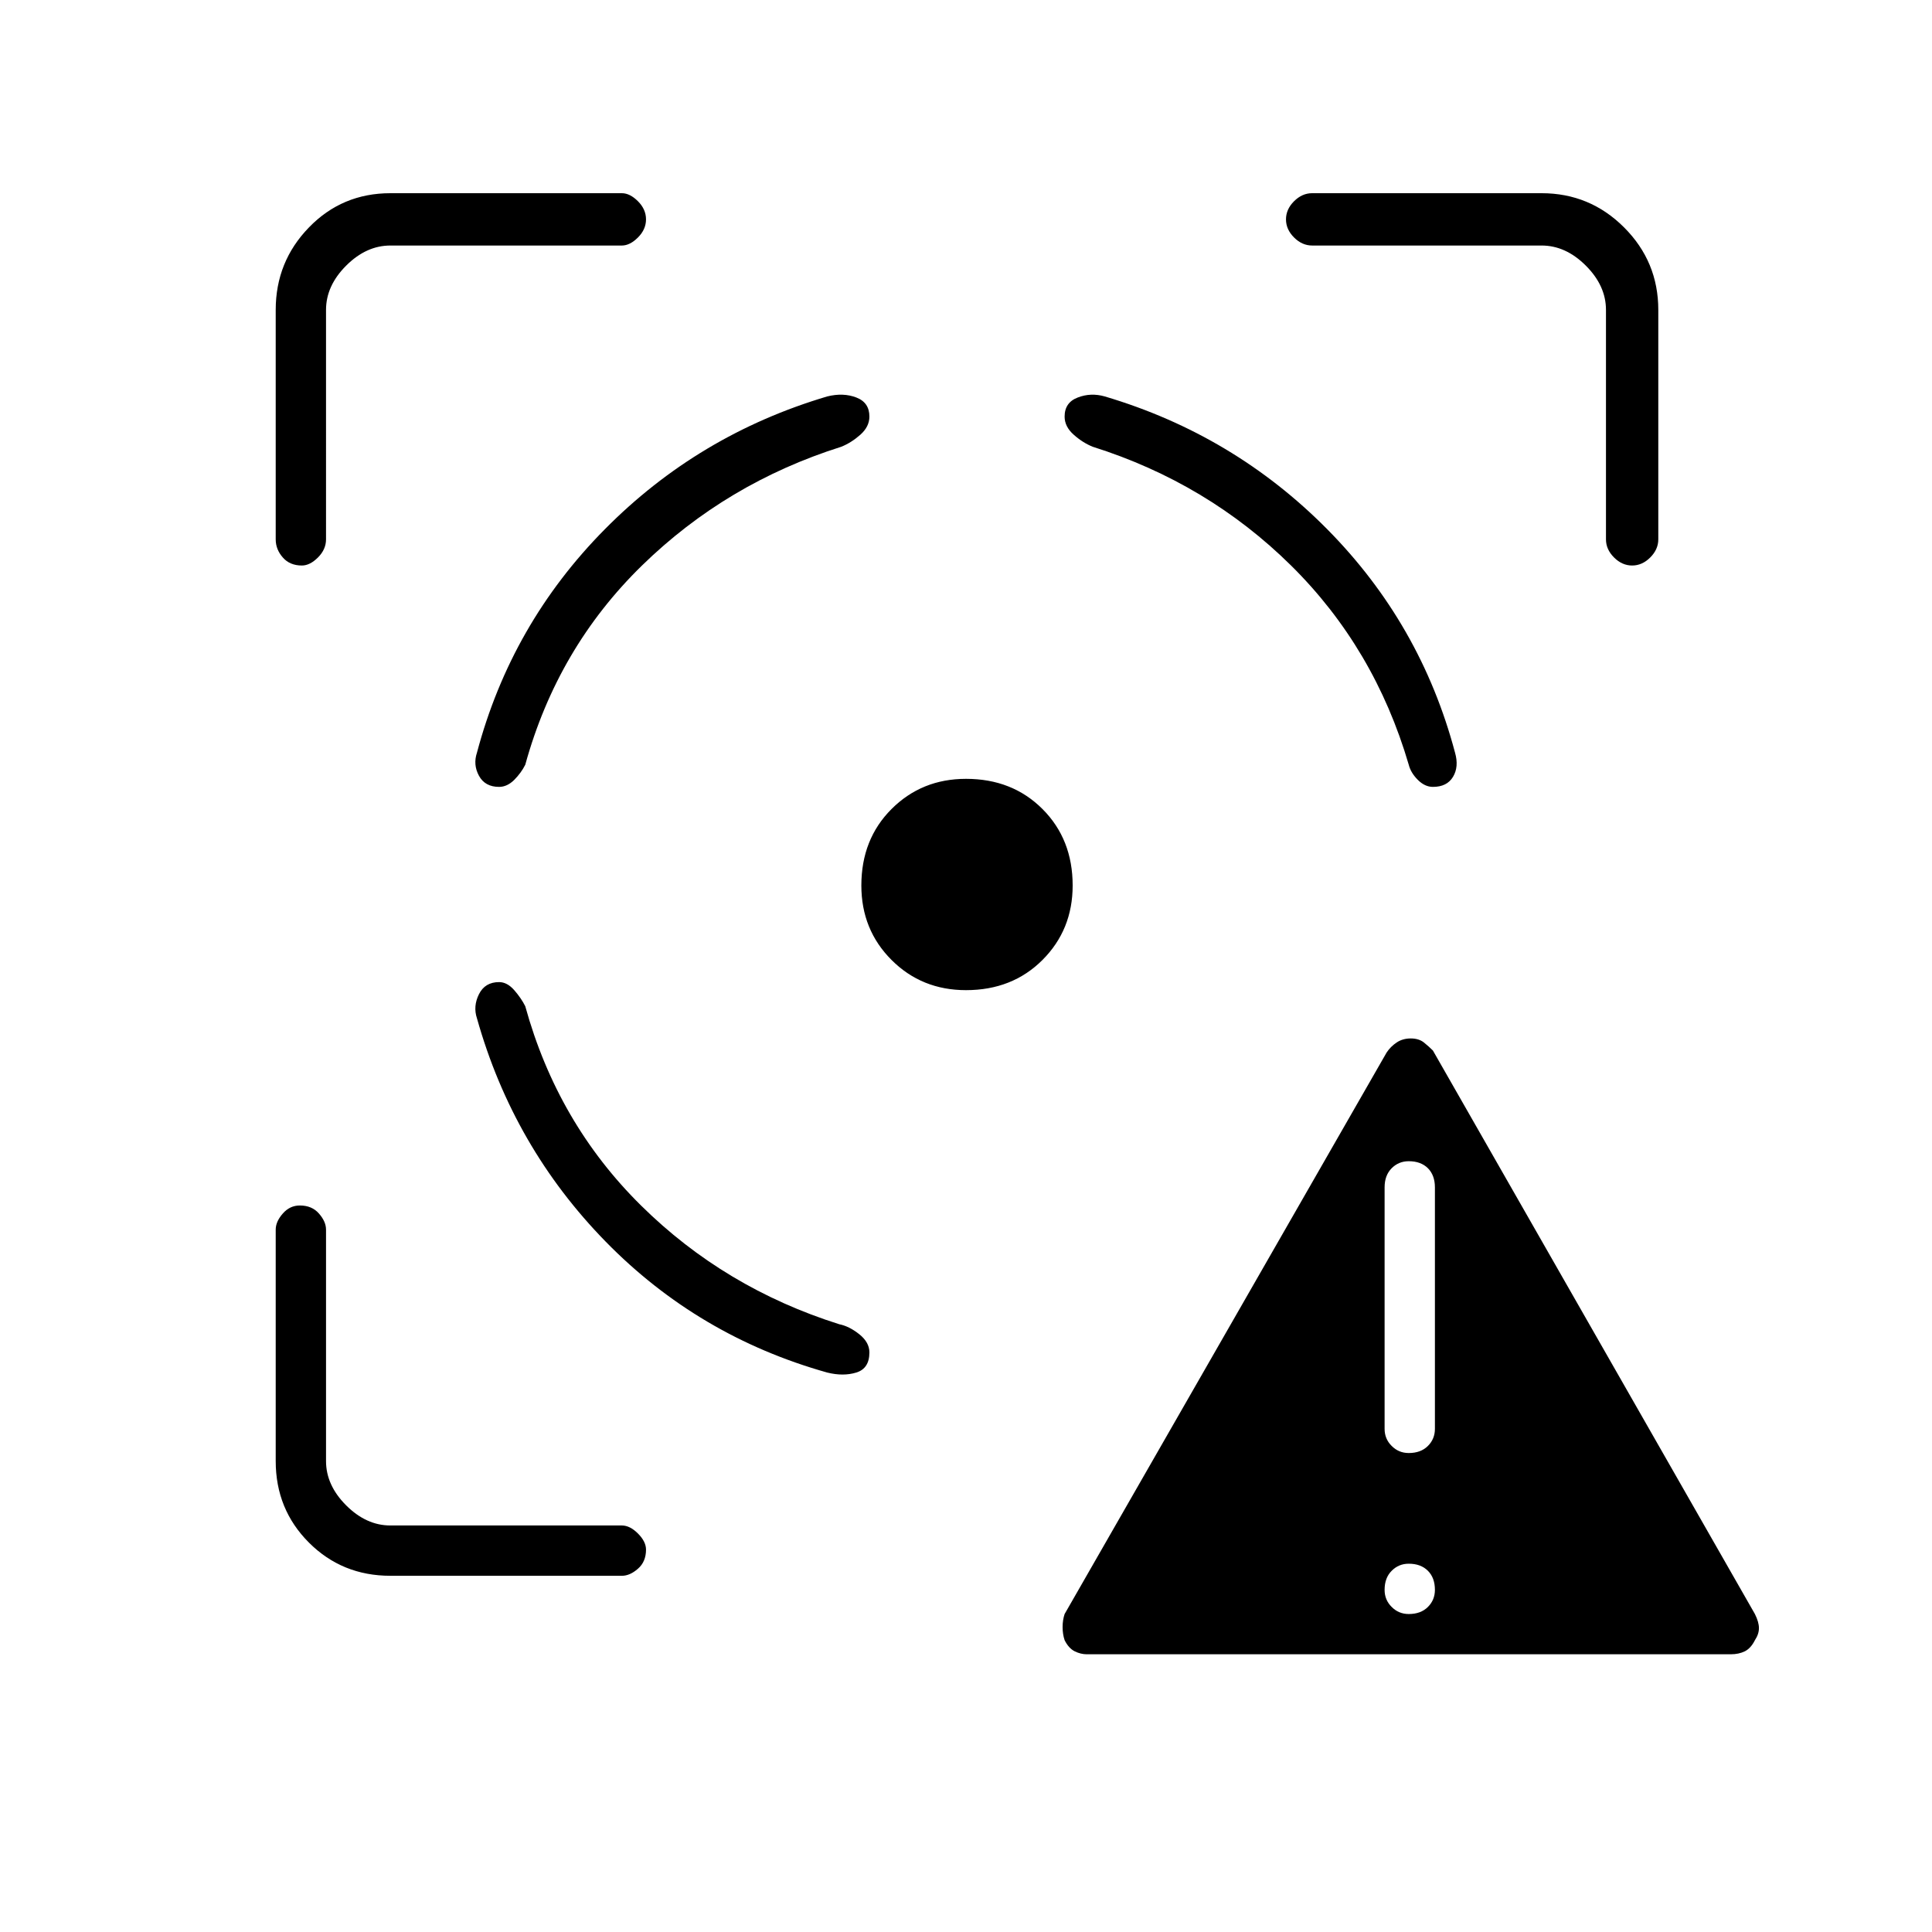 <svg xmlns="http://www.w3.org/2000/svg" height="24" width="24"><path d="M13.5 20.55q-.075 0-.15-.037-.075-.038-.125-.138-.025-.075-.025-.163 0-.087.025-.162l4-6.975q.05-.075.125-.125t.175-.05q.1 0 .163.05.062.05.112.1l4 7q.05.1.05.175 0 .075-.05.15-.05.1-.125.138-.075.037-.175.037Zm4-.5q.15 0 .238-.088.087-.087.087-.212 0-.15-.087-.237-.088-.088-.238-.088-.125 0-.212.088-.088.087-.088.237 0 .125.088.212.087.088.212.088Zm0-2q.15 0 .238-.088.087-.087.087-.212v-3q0-.15-.087-.238-.088-.087-.238-.087-.125 0-.212.087-.088.088-.088.238v3q0 .125.088.212.087.088.212.088ZM6.2 12.2q-.175 0-.25.15-.075.15-.025.3.45 1.6 1.6 2.775 1.15 1.175 2.75 1.625.2.05.363 0 .162-.05.162-.25 0-.125-.125-.225t-.25-.125Q9 16 7.963 14.975 6.925 13.95 6.525 12.5q-.05-.1-.137-.2-.088-.1-.188-.1Zm0-2.425q-.175 0-.25-.138-.075-.137-.025-.287.425-1.6 1.588-2.775 1.162-1.175 2.762-1.65.2-.05.363.013.162.062.162.237 0 .125-.112.225-.113.1-.238.15Q9.025 6 7.975 7.025 6.925 8.05 6.525 9.5q-.05.1-.137.188-.088.087-.188.087Zm5.8-.1q.575 0 .95.375t.375.95q0 .55-.375.925T12 12.3q-.55 0-.925-.375T10.7 11q0-.575.375-.95T12 9.675Zm5.8.1q.175 0 .25-.125.075-.125.025-.3-.425-1.6-1.587-2.775-1.163-1.175-2.763-1.65-.175-.05-.337.013-.163.062-.163.237 0 .125.113.225.112.1.237.15Q15 6 16.038 7.025 17.075 8.05 17.5 9.5q.025.1.113.188.087.087.187.087ZM7.725 3.05H4.85q-.3 0-.55.25-.25.25-.25.55V6.7q0 .125-.1.225t-.2.1q-.15 0-.237-.1-.088-.1-.088-.225V3.85q0-.6.413-1.025Q4.25 2.4 4.85 2.4h2.875q.1 0 .2.1t.1.225q0 .125-.1.225t-.2.1ZM4.85 19.575q-.6 0-1.012-.412-.413-.413-.413-1.013v-2.875q0-.1.088-.2.087-.1.212-.1.15 0 .237.1.088.1.088.2v2.875q0 .3.25.55.25.25.55.25h2.875q.1 0 .2.1t.1.2q0 .15-.1.237-.1.088-.2.088ZM16.3 3.05q-.125 0-.225-.1t-.1-.225q0-.125.1-.225t.225-.1h2.85q.6 0 1.025.425.425.425.425 1.025V6.7q0 .125-.1.225t-.225.1q-.125 0-.225-.1t-.1-.225V3.85q0-.3-.25-.55-.25-.25-.55-.25Z"/></svg>